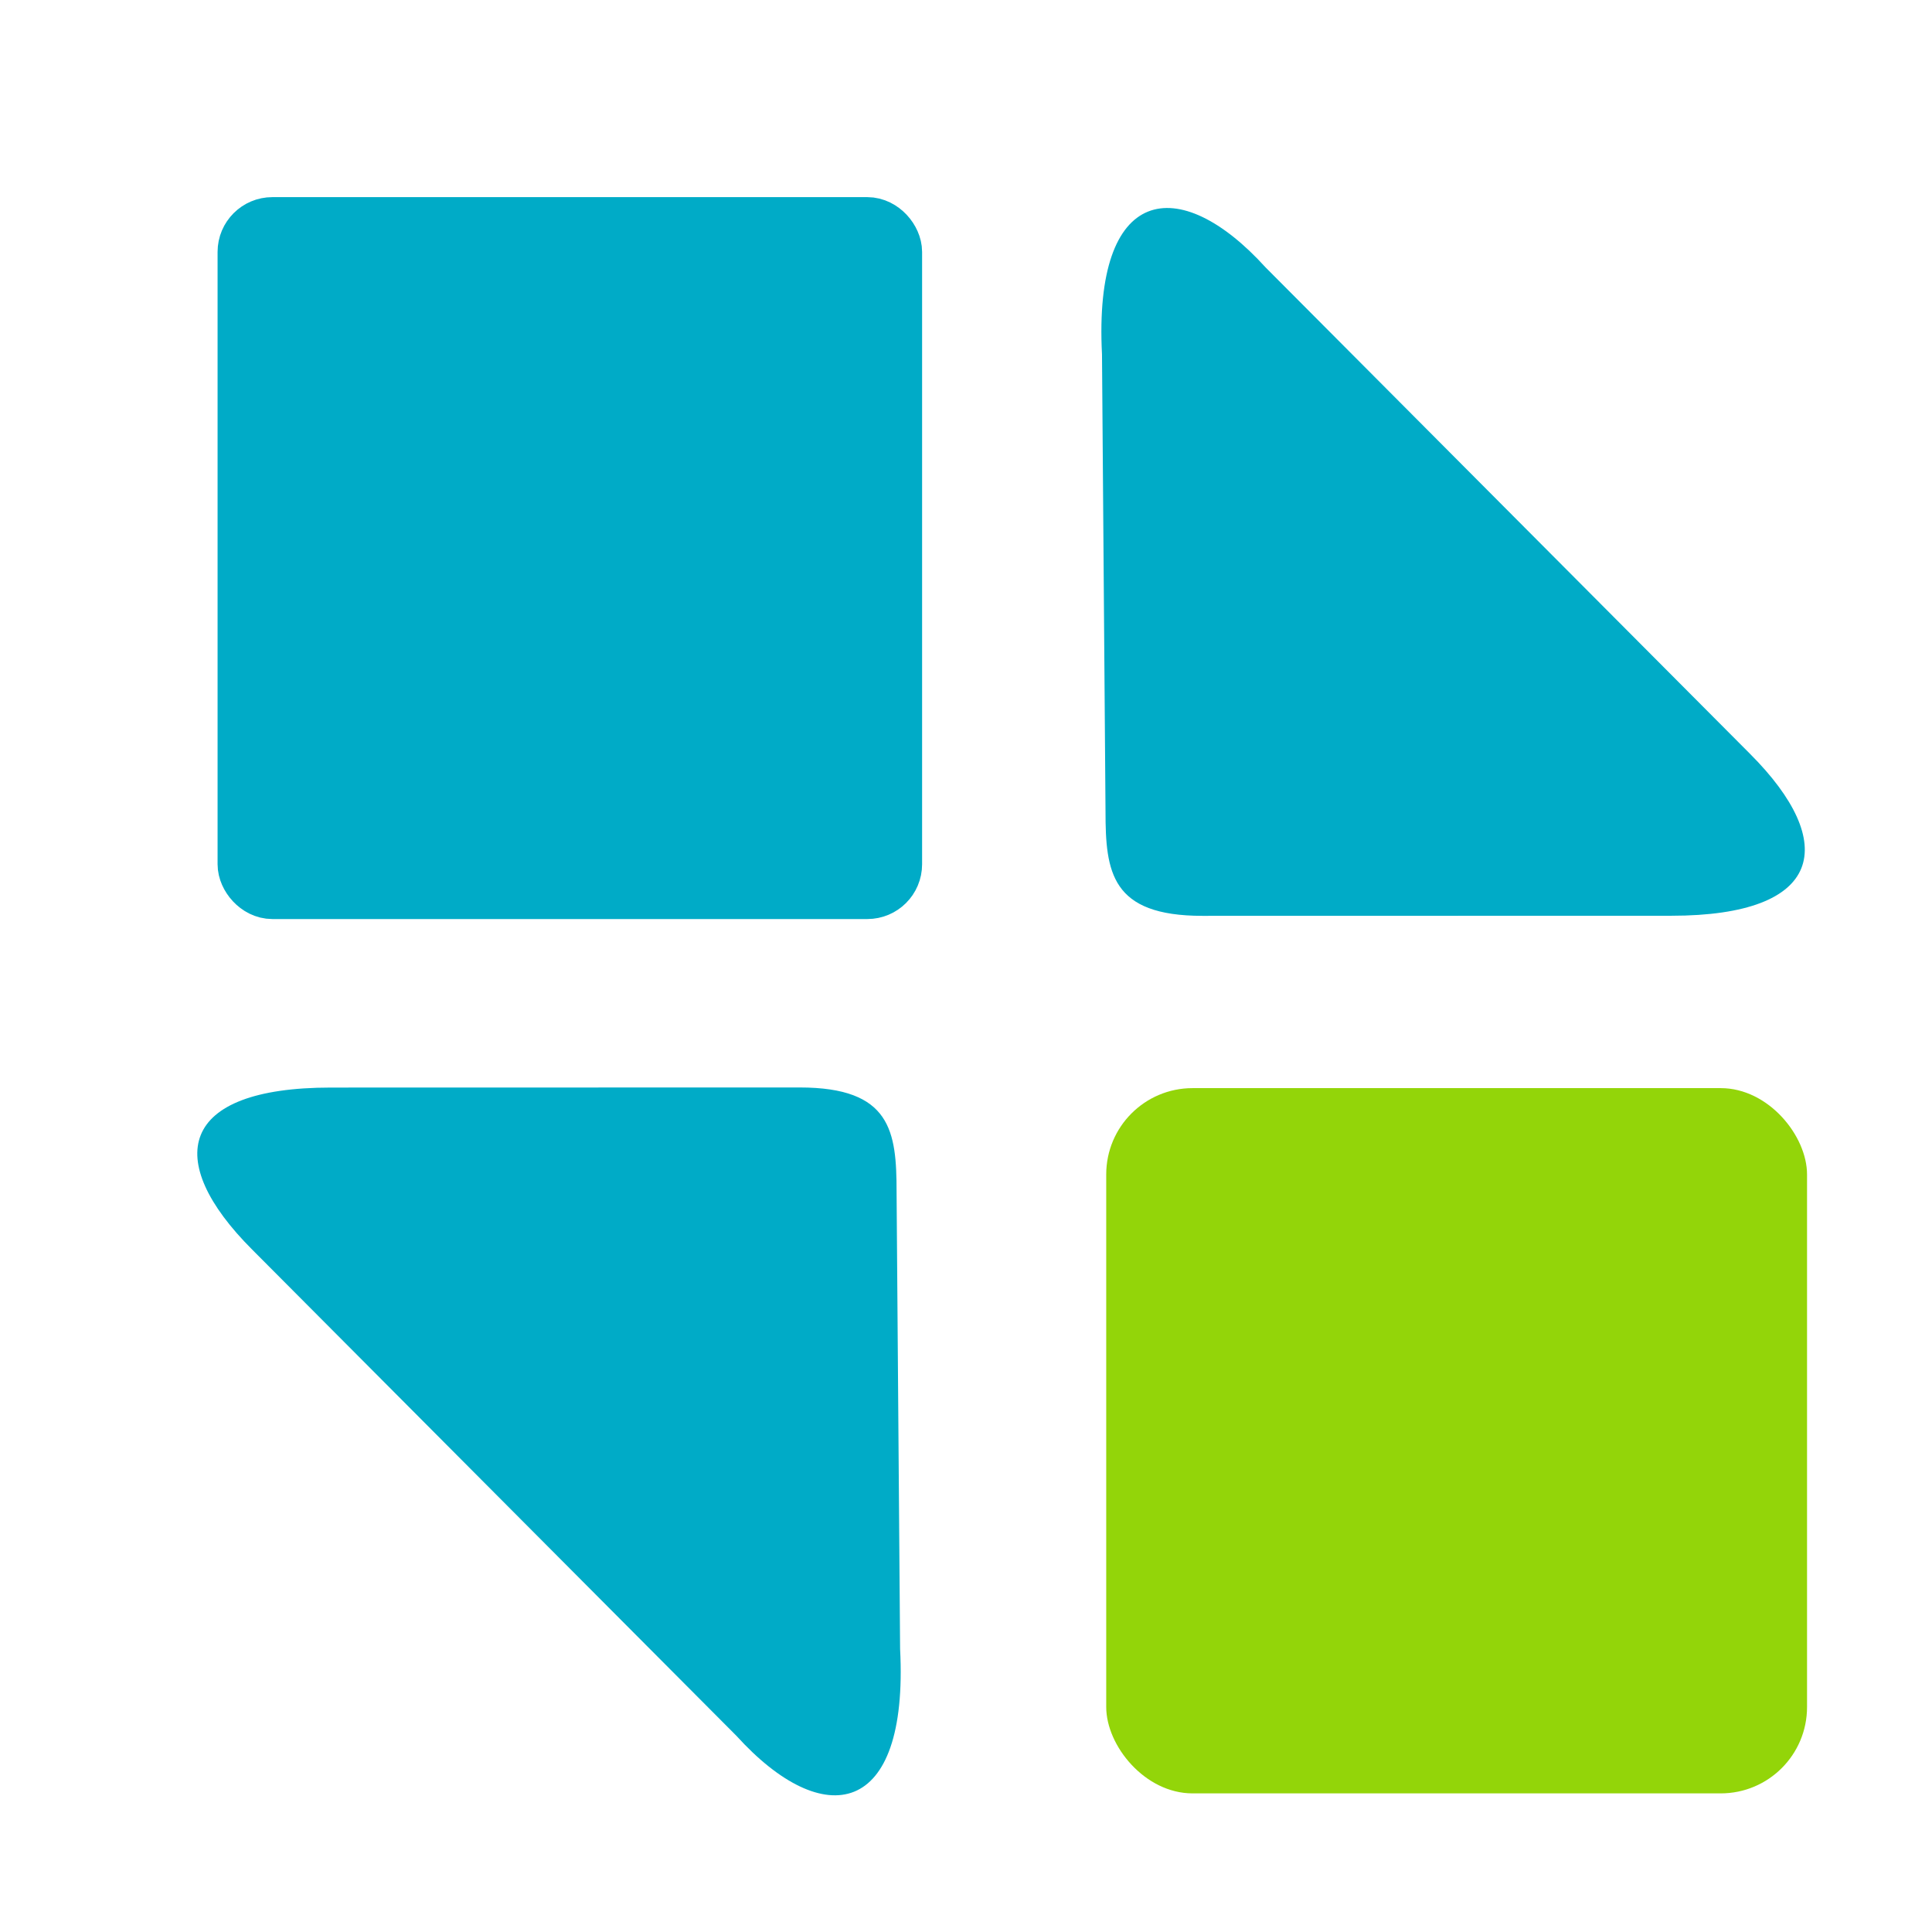 <?xml version="1.0" encoding="UTF-8" standalone="no"?>
<!-- Created with Inkscape (http://www.inkscape.org/) -->

<svg
   xmlns:dc="http://purl.org/dc/elements/1.1/"
   xmlns:cc="http://creativecommons.org/ns#"
   xmlns:rdf="http://www.w3.org/1999/02/22-rdf-syntax-ns#"
   xmlns:svg="http://www.w3.org/2000/svg"
   xmlns="http://www.w3.org/2000/svg"
   xmlns:sodipodi="http://sodipodi.sourceforge.net/DTD/sodipodi-0.dtd"
   xmlns:inkscape="http://www.inkscape.org/namespaces/inkscape"
   width="512"
   height="512"
   id="svg2"
   version="1.1"
   inkscape:version="0.48+devel r13012"
   viewBox="0 0 512 512"
   sodipodi:docname="epsmedica-logo.svg"
   inkscape:export-filename="C:\Users\Carlos\Desktop\EPSMedical.png"
   inkscape:export-xdpi="89.942612"
   inkscape:export-ydpi="89.942612">
  <defs
     id="defs4">
    <filter
       style="color-interpolation-filters:sRGB"
       inkscape:label="Drop Shadow"
       id="filter4358">
      <feFlood
         flood-opacity="0.043"
         flood-color="rgb(0,0,0)"
         result="flood"
         id="feFlood4360" />
      <feComposite
         in="flood"
         in2="SourceGraphic"
         operator="in"
         result="composite1"
         id="feComposite4362" />
      <feGaussianBlur
         in="composite1"
         stdDeviation="0"
         result="blur"
         id="feGaussianBlur4364" />
      <feOffset
         dx="3"
         dy="3"
         result="offset"
         id="feOffset4366" />
      <feComposite
         in="SourceGraphic"
         in2="offset"
         operator="over"
         result="composite2"
         id="feComposite4368" />
    </filter>
  </defs>
  <sodipodi:namedview
     id="base"
     pagecolor="#ffffff"
     bordercolor="#666666"
     borderopacity="1.0"
     inkscape:pageopacity="0.0"
     inkscape:pageshadow="2"
     inkscape:zoom="1.4"
     inkscape:cx="323.01133"
     inkscape:cy="276.9251"
     inkscape:document-units="px"
     inkscape:current-layer="layer1"
     showgrid="false"
     inkscape:window-width="1920"
     inkscape:window-height="1017"
     inkscape:window-x="-8"
     inkscape:window-y="-8"
     inkscape:window-maximized="1"
     inkscape:showpageshadow="false"
     borderlayer="false" />
  <g
     inkscape:label="Layer 1"
     inkscape:groupmode="layer"
     id="layer1"
     transform="translate(0,-540.362)">
    <g
       id="g4160"
       transform="matrix(3.227,0,0,3.227,-374.425,-705.412)"
       inkscape:export-filename="C:\Users\Carlos\Desktop\EPSMedical.png"
       inkscape:export-xdpi="89.942612"
       inkscape:export-ydpi="89.942612"
       style="filter:url(#filter4358)">
      <rect
         ry="2"
         rx="2"
         y="401.736"
         x="133.397"
         height="54.286"
         width="52.857"
         id="rect4100"
         style="fill:#00abc7;fill-opacity:1;fill-rule:nonzero;stroke:#00abc7;stroke-width:5;stroke-miterlimit:4;stroke-opacity:1;stroke-dasharray:none" />
      <path
         sodipodi:nodetypes="ccccccc"
         inkscape:connector-curvature="0"
         id="path4153"
         d="M 173.497,525.589 133.739,485.668 c -7.359,-7.359 -6.048,-13.307 6.453,-13.307 l 38.509,-0.008 c 7.501,0 7.957,3.595 7.957,8.577 l 0.289,37.537 c 0.714,13.869 -6.297,15.009 -13.45,7.121 z"
         inkscape:transform-center-y="-1.1994185"
         inkscape:transform-center-x="2.9865698"
         style="fill:#00abc7;fill-opacity:1;stroke:none" />
      <path
         style="fill:#00abc7;fill-opacity:1;stroke:none"
         inkscape:transform-center-x="-2.9865701"
         inkscape:transform-center-y="1.1994195"
         d="m 216.978,405.023 39.758,39.921 c 7.359,7.359 6.048,13.307 -6.453,13.307 l -38.509,0.008 c -7.501,0 -7.957,-3.595 -7.957,-8.577 l -0.289,-37.537 c -0.714,-13.869 6.297,-15.009 13.45,-7.121 z"
         id="path4156"
         inkscape:connector-curvature="0"
         sodipodi:nodetypes="ccccccc" />
      <rect
         style="fill:#93d509;fill-opacity:1;stroke:none"
         id="rect4158"
         width="57.553"
         height="57.918"
         x="203.875"
         y="472.407"
         rx="7.089"
         ry="7.089" />
    </g>
  </g>
</svg>
